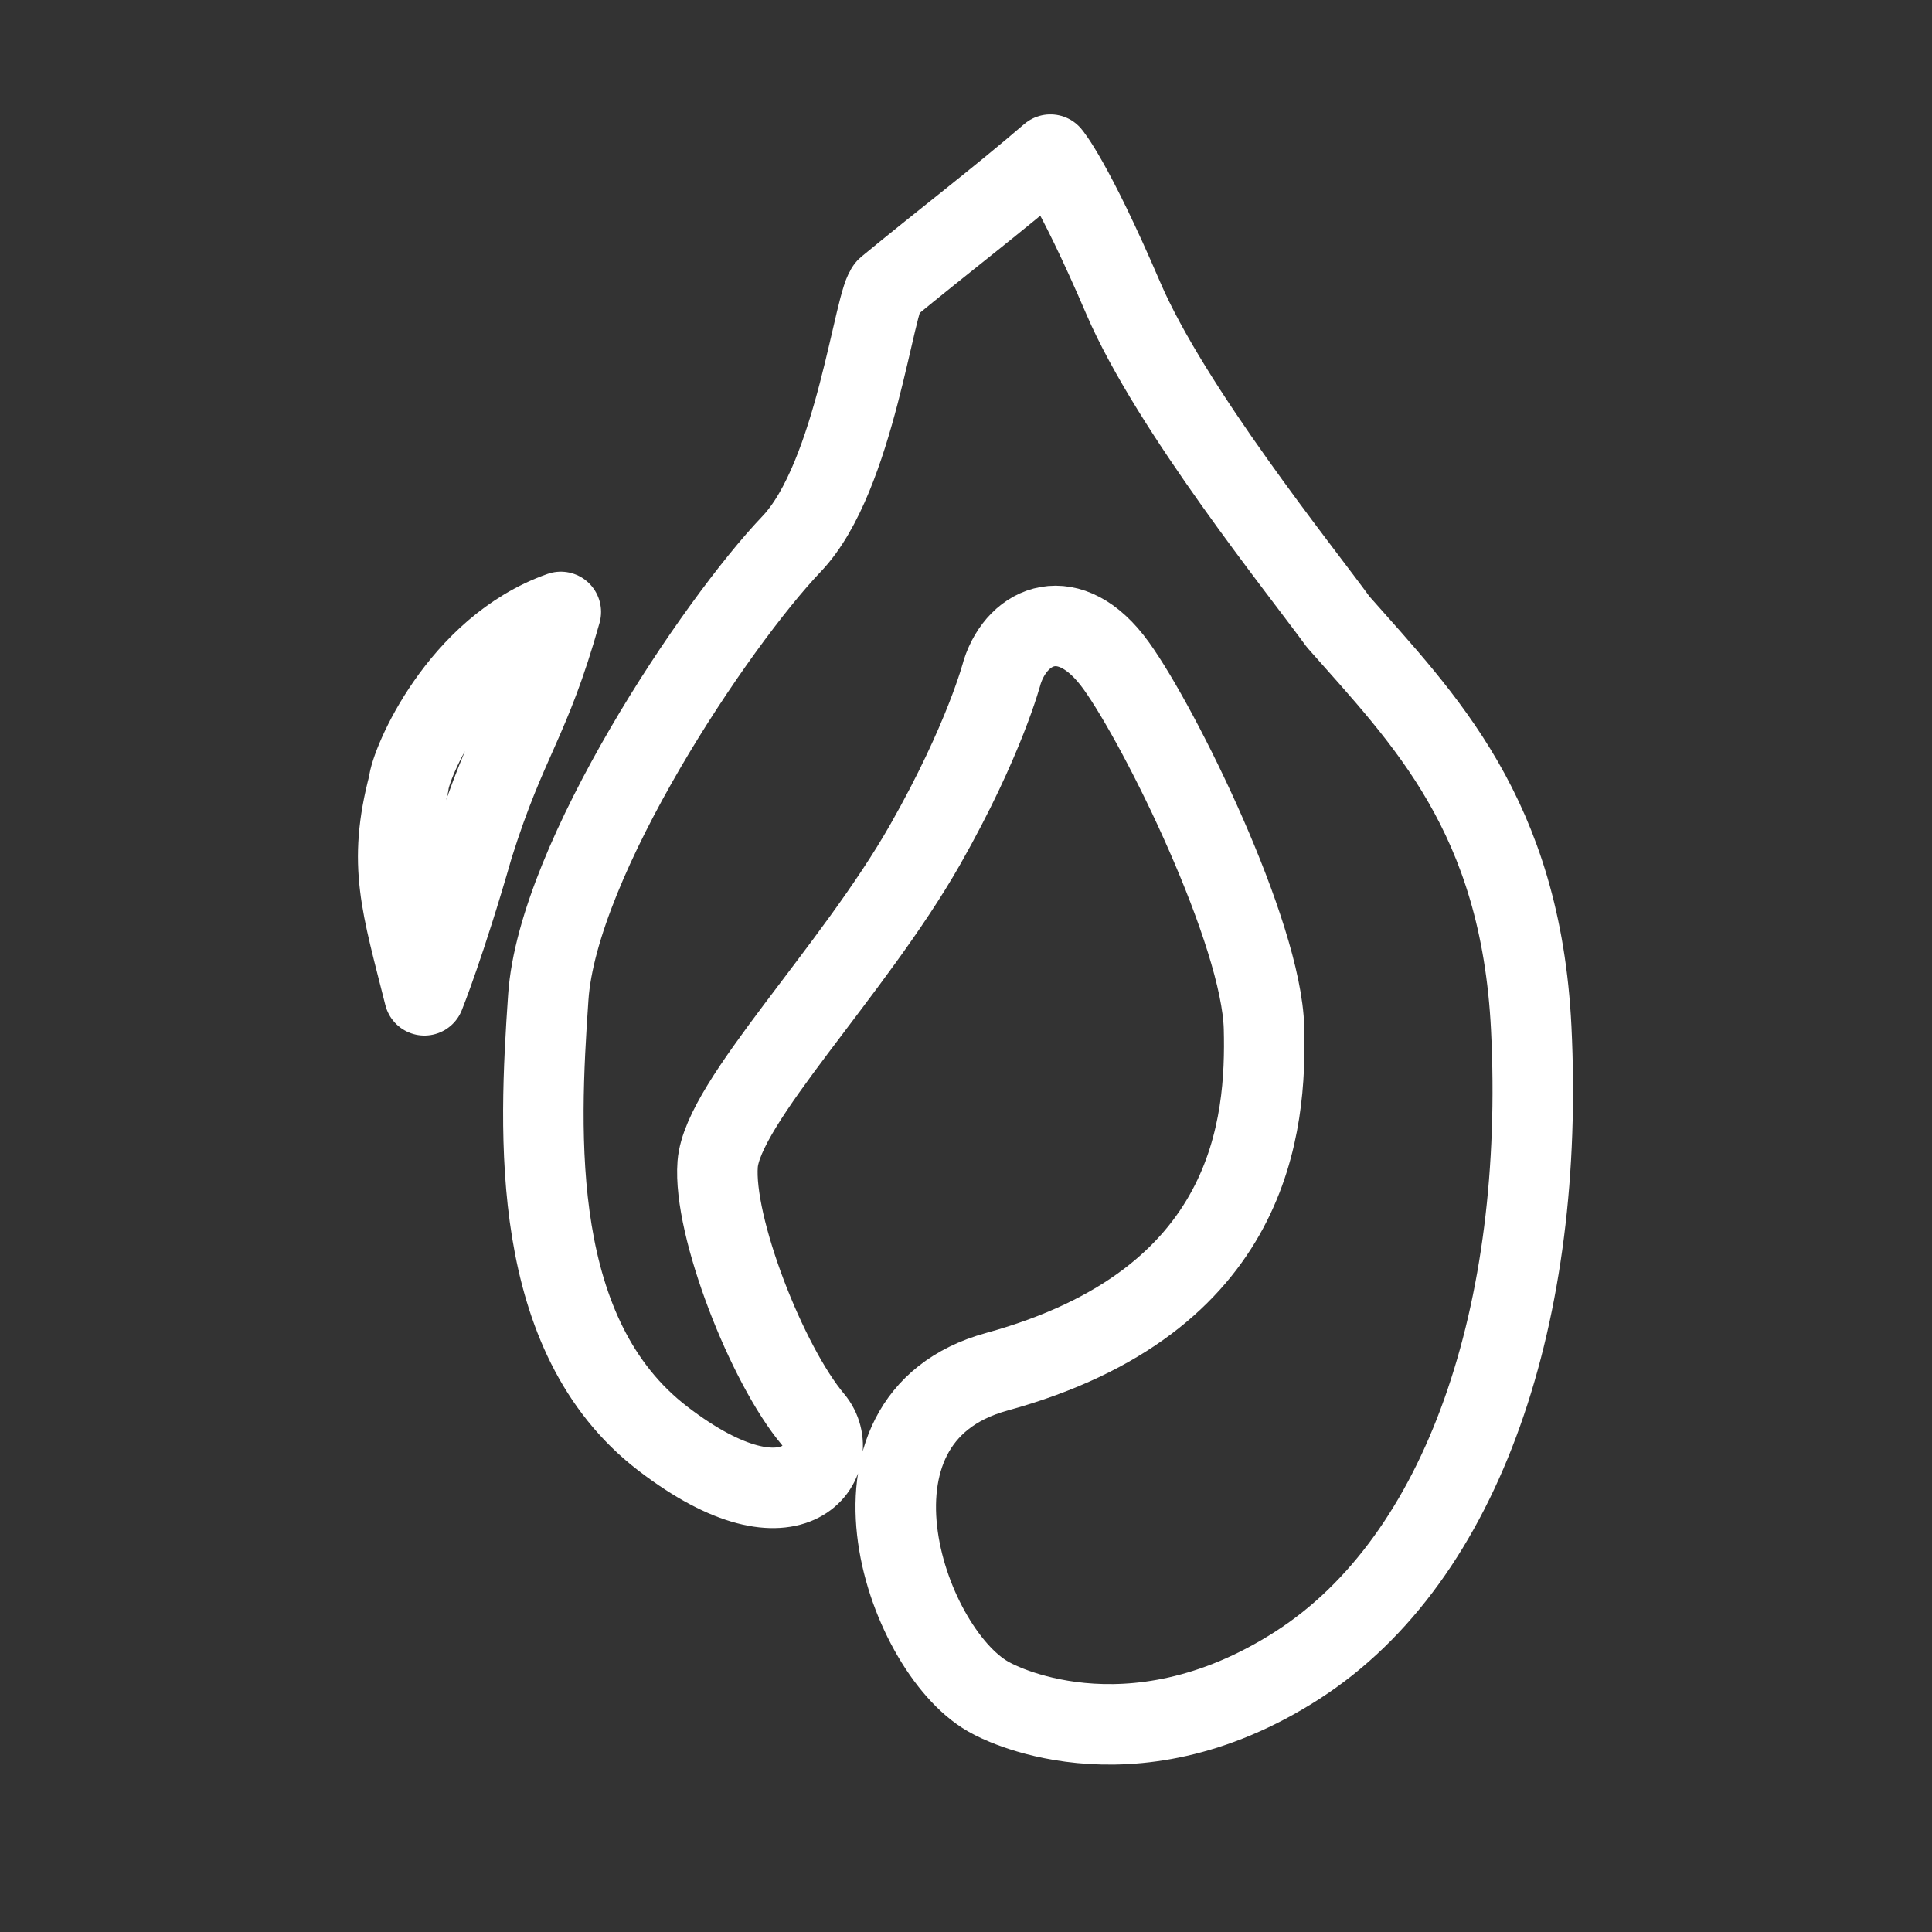 <?xml version="1.0" encoding="UTF-8"?><svg id="b" xmlns="http://www.w3.org/2000/svg" viewBox="0 0 48 48"><rect x="0" y="0" width="48" height="48" fill="#333333" stroke="none"/><defs><style>.f{stroke-width:2px;fill:none;stroke:#fff;stroke-linecap:round;stroke-linejoin:round;}</style></defs><g id="c"><path id="d" class="f" d="m22.051,7.138c-.329.204-.787,4.702-2.383,6.375-1.881,1.972-5.809,7.824-6.046,11.262-.237,3.438-.474,8.417,2.845,10.966,3.319,2.549,4.536.478,3.734-.474-1.148-1.363-2.49-4.801-2.371-6.343.118-1.541,3.364-4.788,5.157-7.943,1.482-2.608,1.912-4.285,1.912-4.285.386-1.196,1.681-1.757,2.83-.161,1.109,1.54,3.616,6.639,3.675,9.01.059,2.371-.255,6.782-6.639,8.536-4.294,1.179-2.218,7.07-.118,8.121,0,0,3.356,1.89,7.587-.83,4.149-2.667,6.155-8.799,5.809-15.826-.261-5.298-2.666-7.679-4.798-10.098-.959-1.319-4.159-5.292-5.338-8.04-1.256-2.929-1.81-3.566-1.81-3.566-1.293,1.113-2.731,2.21-4.046,3.296Z"/><path id="e" class="f" d="m13.933,15.203c-2.533.892-3.746,3.781-3.781,4.281-.528,1.998-.175,2.987.392,5.244,0,0,.514-1.27,1.213-3.71.852-2.701,1.4-3.051,2.176-5.814Z"/></g></svg>